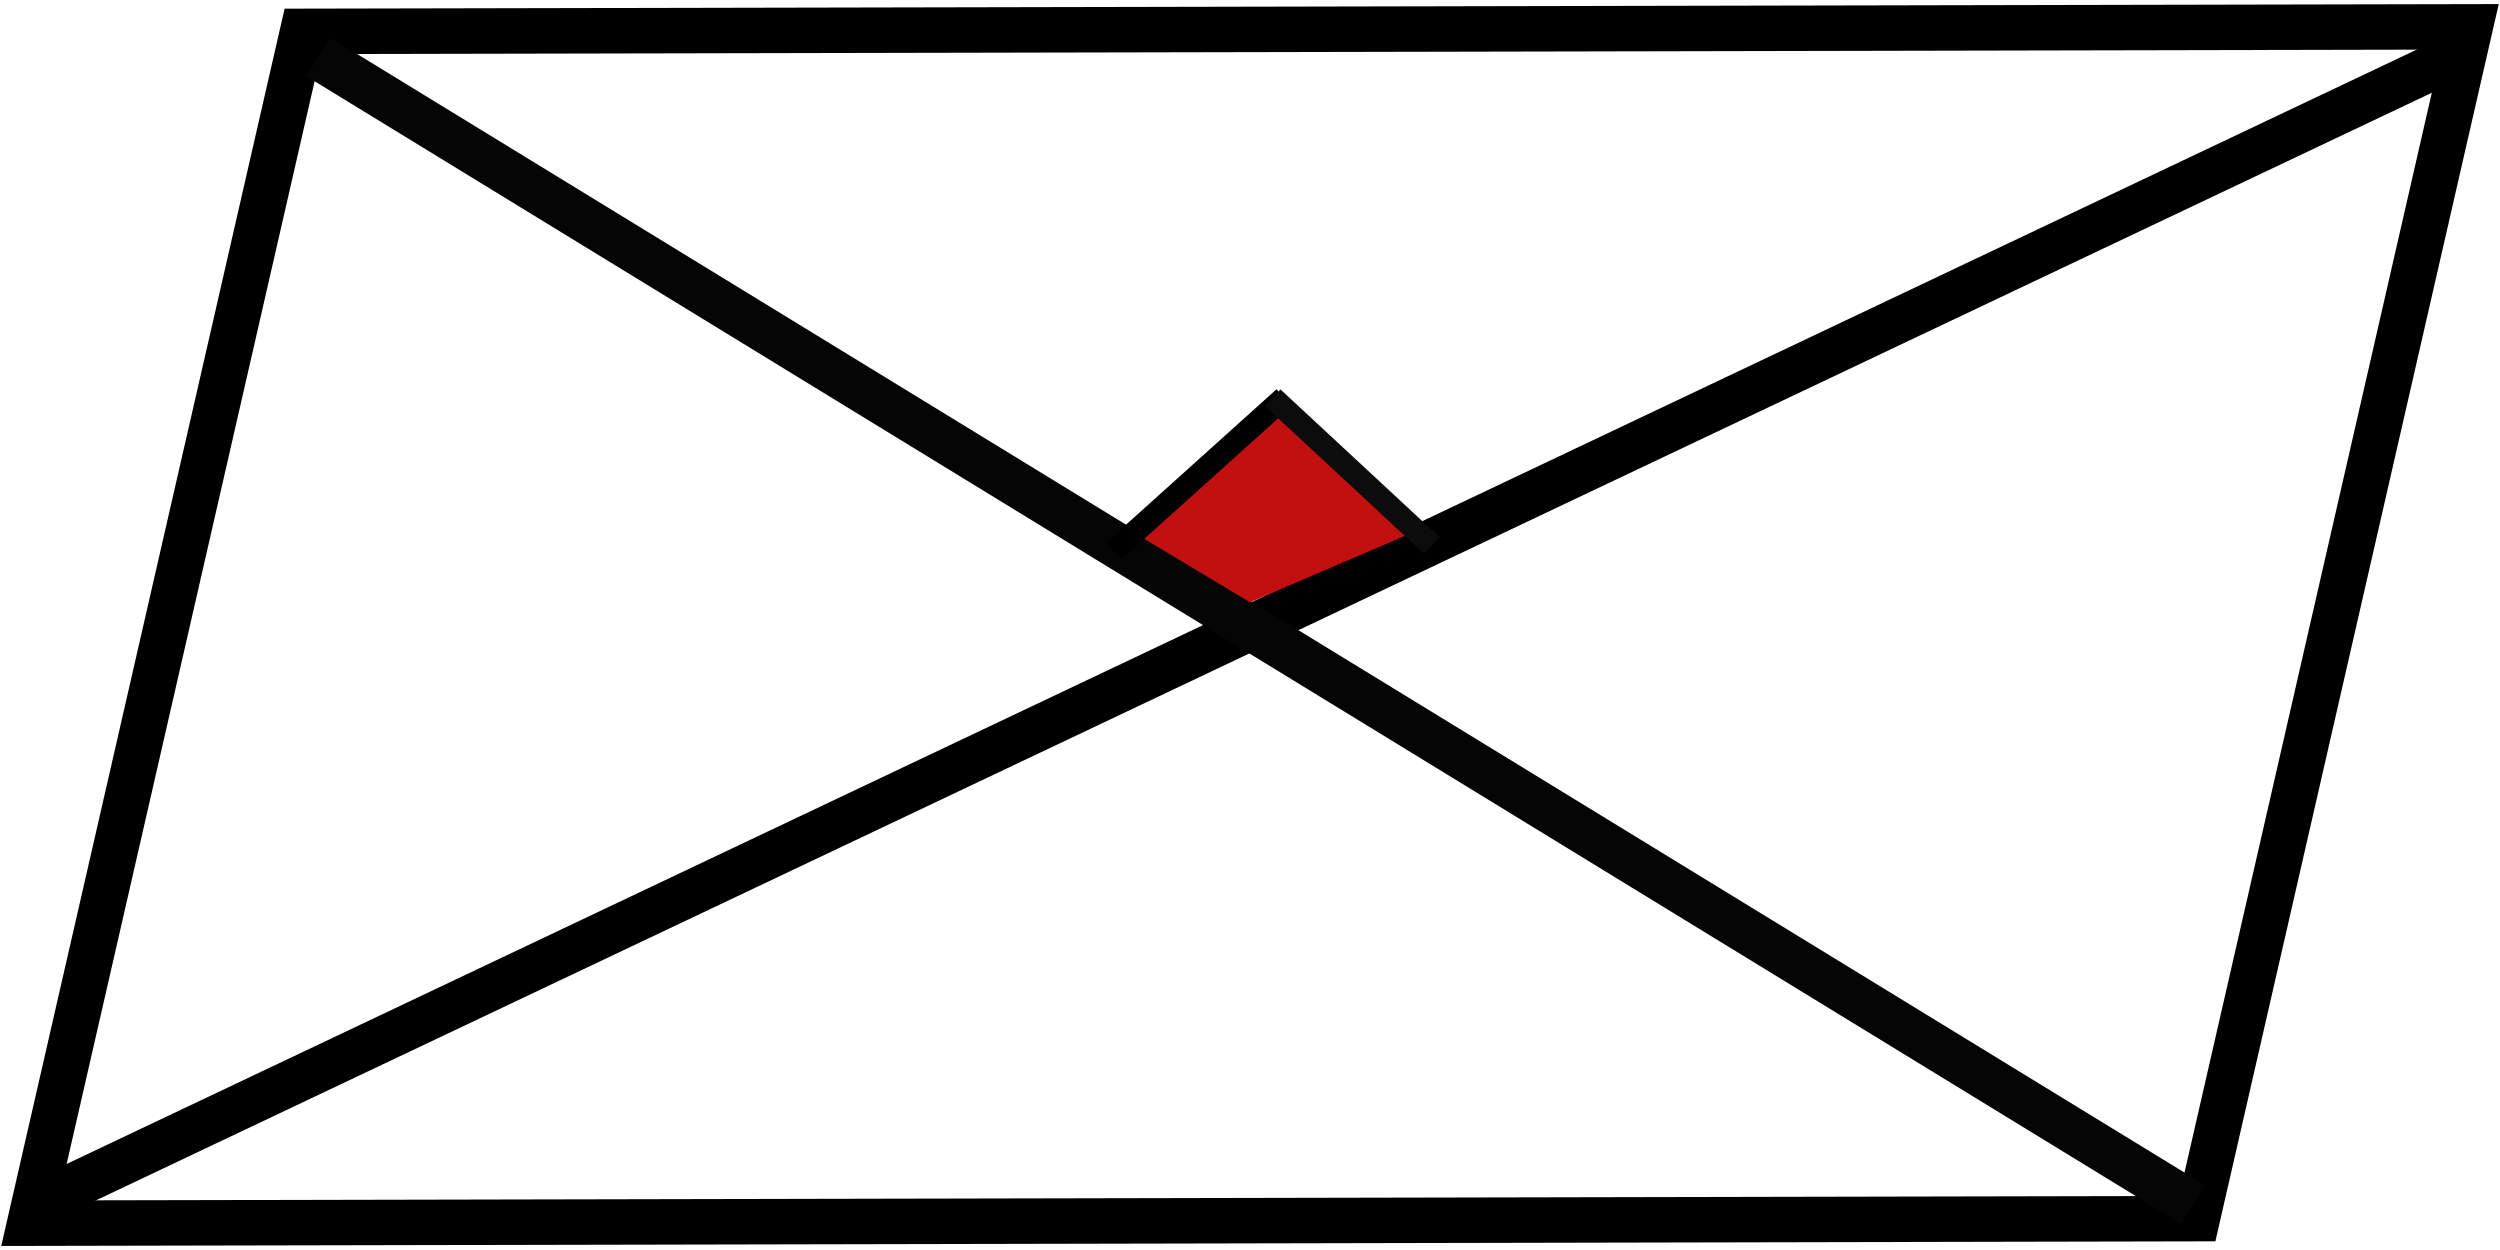 <svg width="110" height="55" viewBox="0 0 110 55" fill="none" xmlns="http://www.w3.org/2000/svg">
<g clip-path="url(#clip0_655_128)">
<path d="M96.68 53.62L1.31 53.82L13.32 1.38L108.69 1.18L96.68 53.62Z" stroke="black" stroke-width="2" stroke-miterlimit="10" stroke-linecap="round"/>
<path d="M1.5 53L108 2.5" stroke="black" stroke-width="2"/>
<path d="M14 2.5L96.5 53" stroke="#050505" stroke-width="2"/>
<path d="M56.5 18L62 23.5L55 26.5L50 23.5L56.5 18Z" fill="#C21010"/>
<path d="M49 24.25L56.5 17.5" stroke="black"/>
<path d="M56 17.5L63 24" stroke="#0C0C0C"/>
</g>
<defs>
<clipPath id="clip0_655_128">
<rect width="110" height="55" fill="white"/>
</clipPath>
</defs>
</svg>
